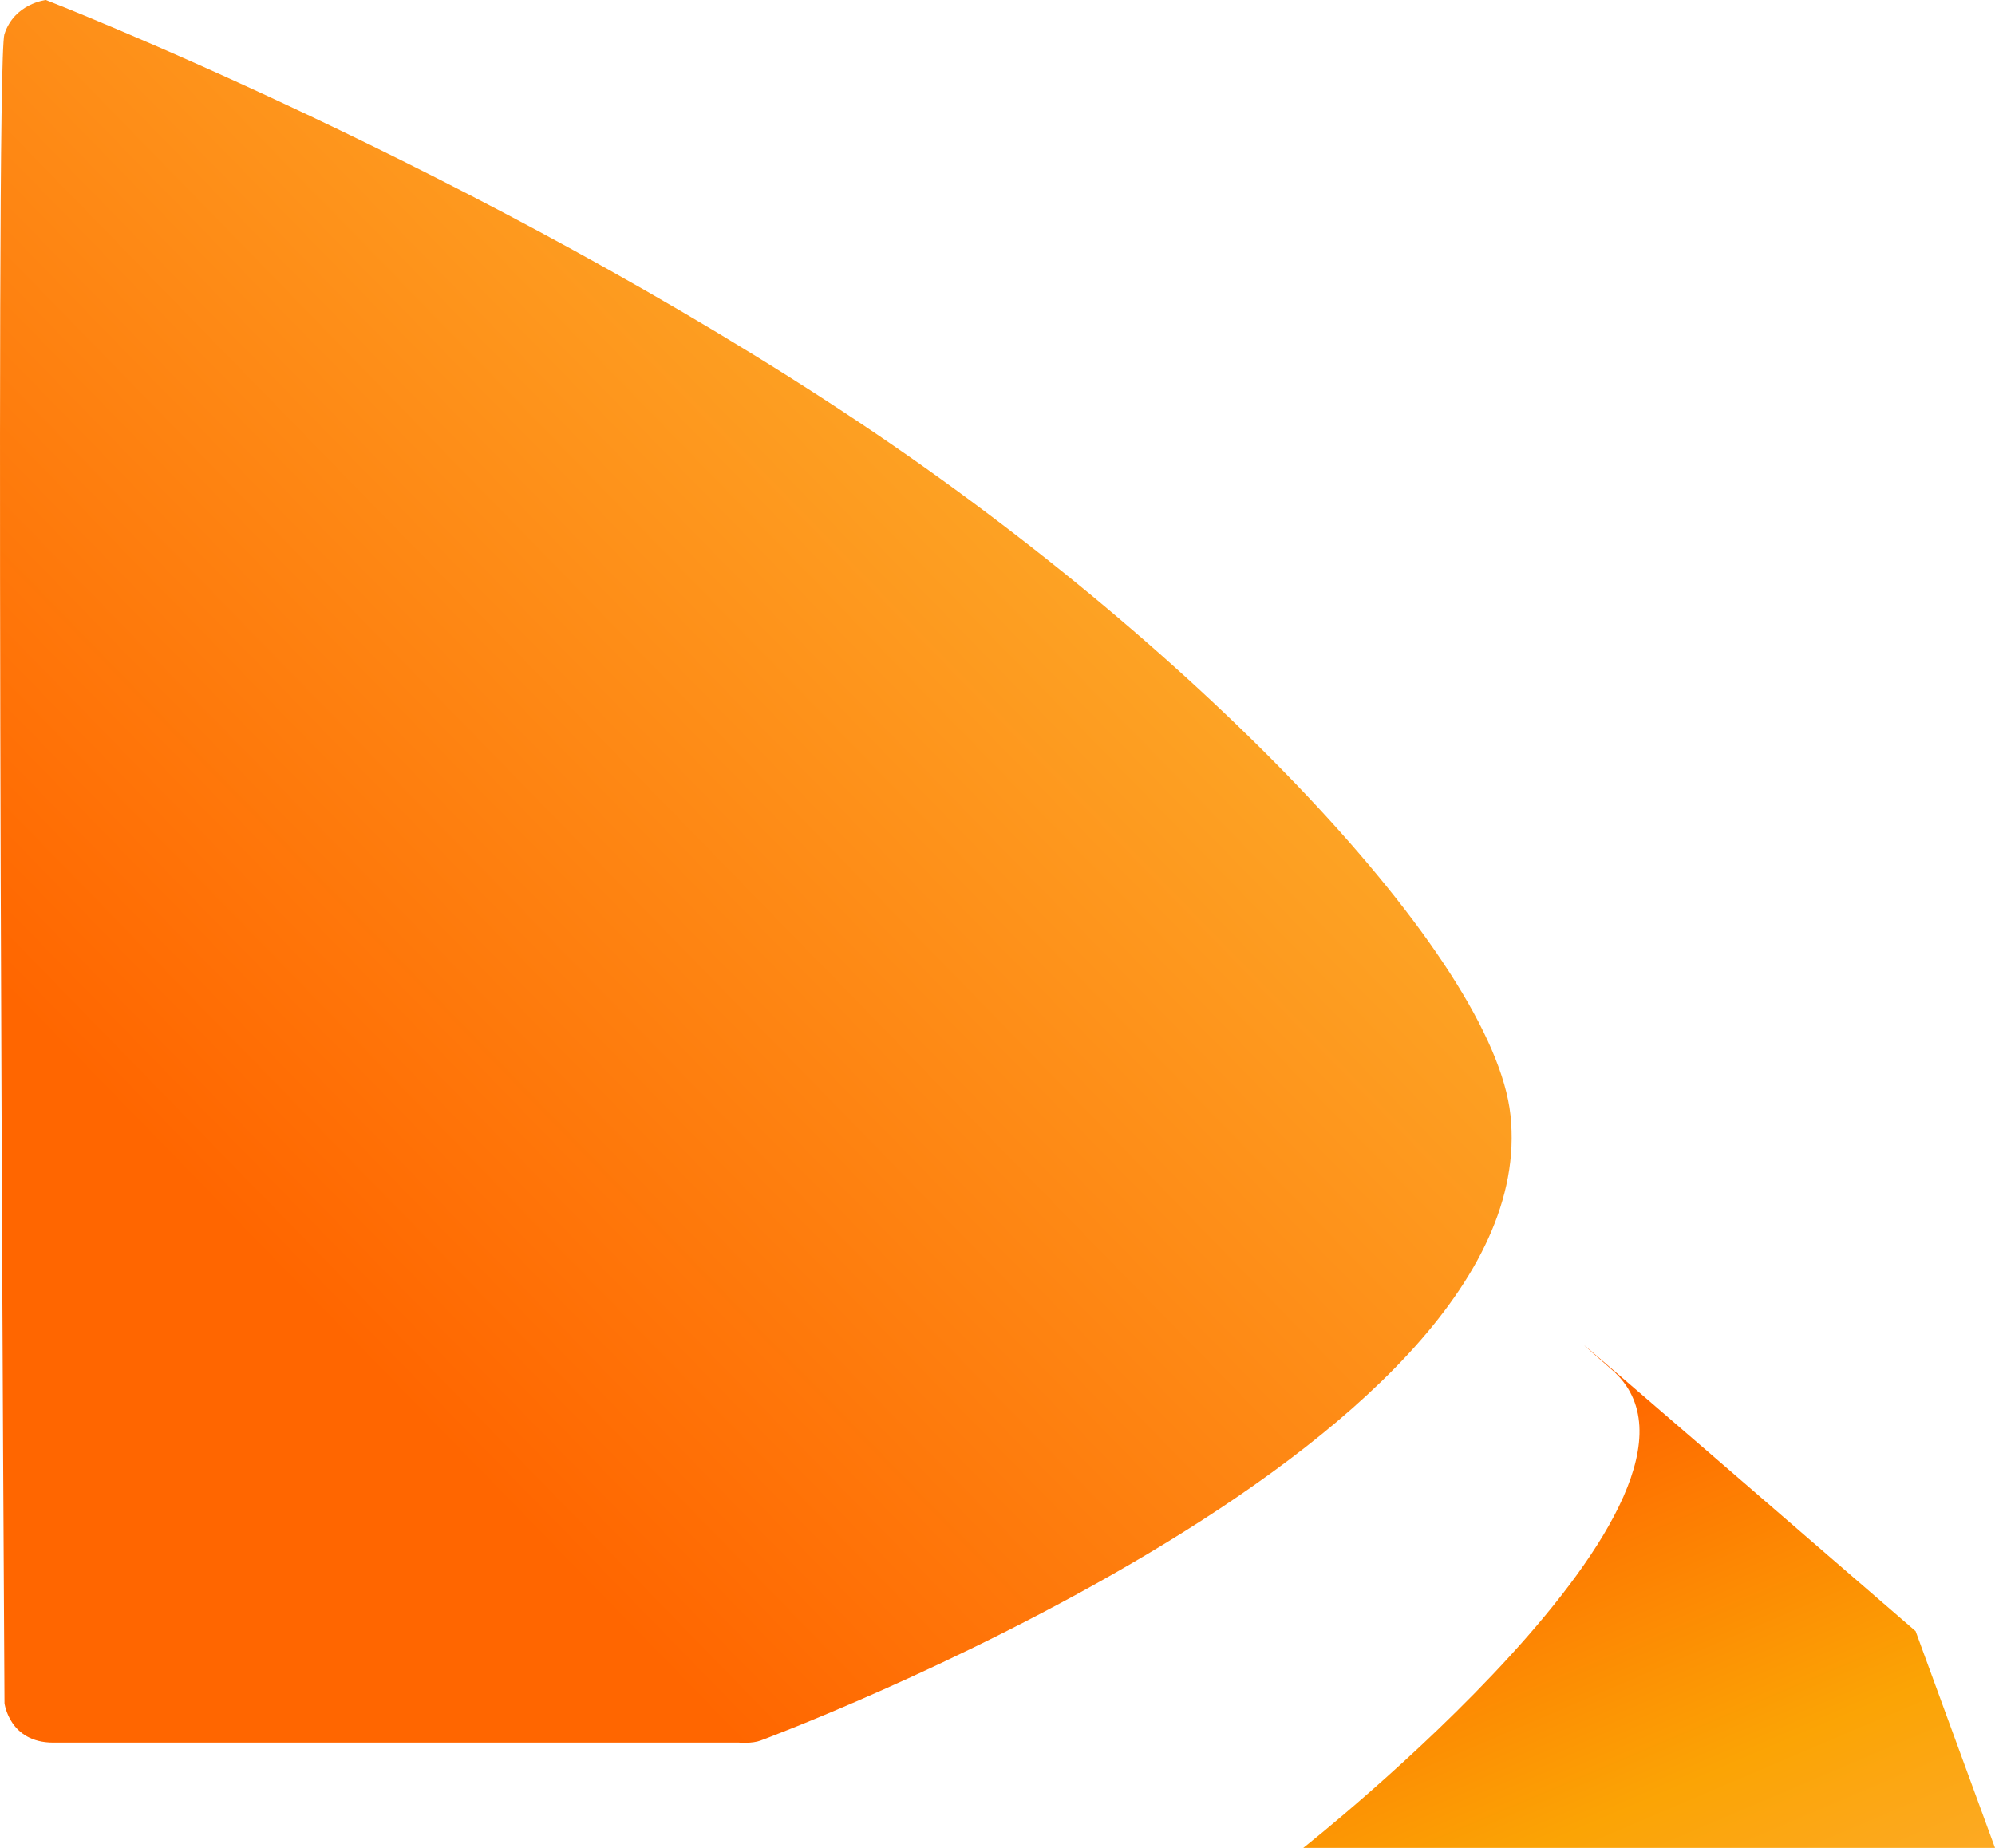 <svg xmlns="http://www.w3.org/2000/svg" xmlns:xlink="http://www.w3.org/1999/xlink" width="2326.379" height="2155.008" viewBox="0 0 2326.379 2155.008">
  <defs>
    <linearGradient id="linear-gradient" x1="0.337" y1="0.876" x2="0.832" y2="0.329" gradientUnits="objectBoundingBox">
      <stop offset="0" stop-color="#f60"/>
      <stop offset="1" stop-color="#fdab29"/>
      <stop offset="1" stop-color="#fba405"/>
    </linearGradient>
    <linearGradient id="linear-gradient-2" x1="0.5" x2="1.111" y2="1" gradientUnits="objectBoundingBox">
      <stop offset="0" stop-color="#f60"/>
      <stop offset="0.656" stop-color="#fba405"/>
      <stop offset="1" stop-color="#fdab29"/>
    </linearGradient>
  </defs>
  <g id="Group_12" data-name="Group 12" transform="translate(1346 1284)">
    <path id="bgWave-mobile" d="M953.219,2050.686s915.935-339.577,874.325-729.21c-19.585-183.384-360.7-541.271-756.951-806.286C624.935,217.136,119.687,20.918,119.687,20.918S82.974,24.871,71.323,60.794s.09,1946.415.09,1946.415,5.552,45.938,56.89,45.938H927.866S943.153,2054.519,953.219,2050.686Z" transform="translate(-1412.168 -1304.918)" fill="url(#linear-gradient)"/>
    <path id="Path_181" data-name="Path 181" d="M174,895S698.687,481.663,534.08,337.633s353.906,304.6,353.906,304.6L980.576,895Z" transform="translate(-0.197 -23.99)" fill="url(#linear-gradient-2)"/>
  </g>
</svg>
